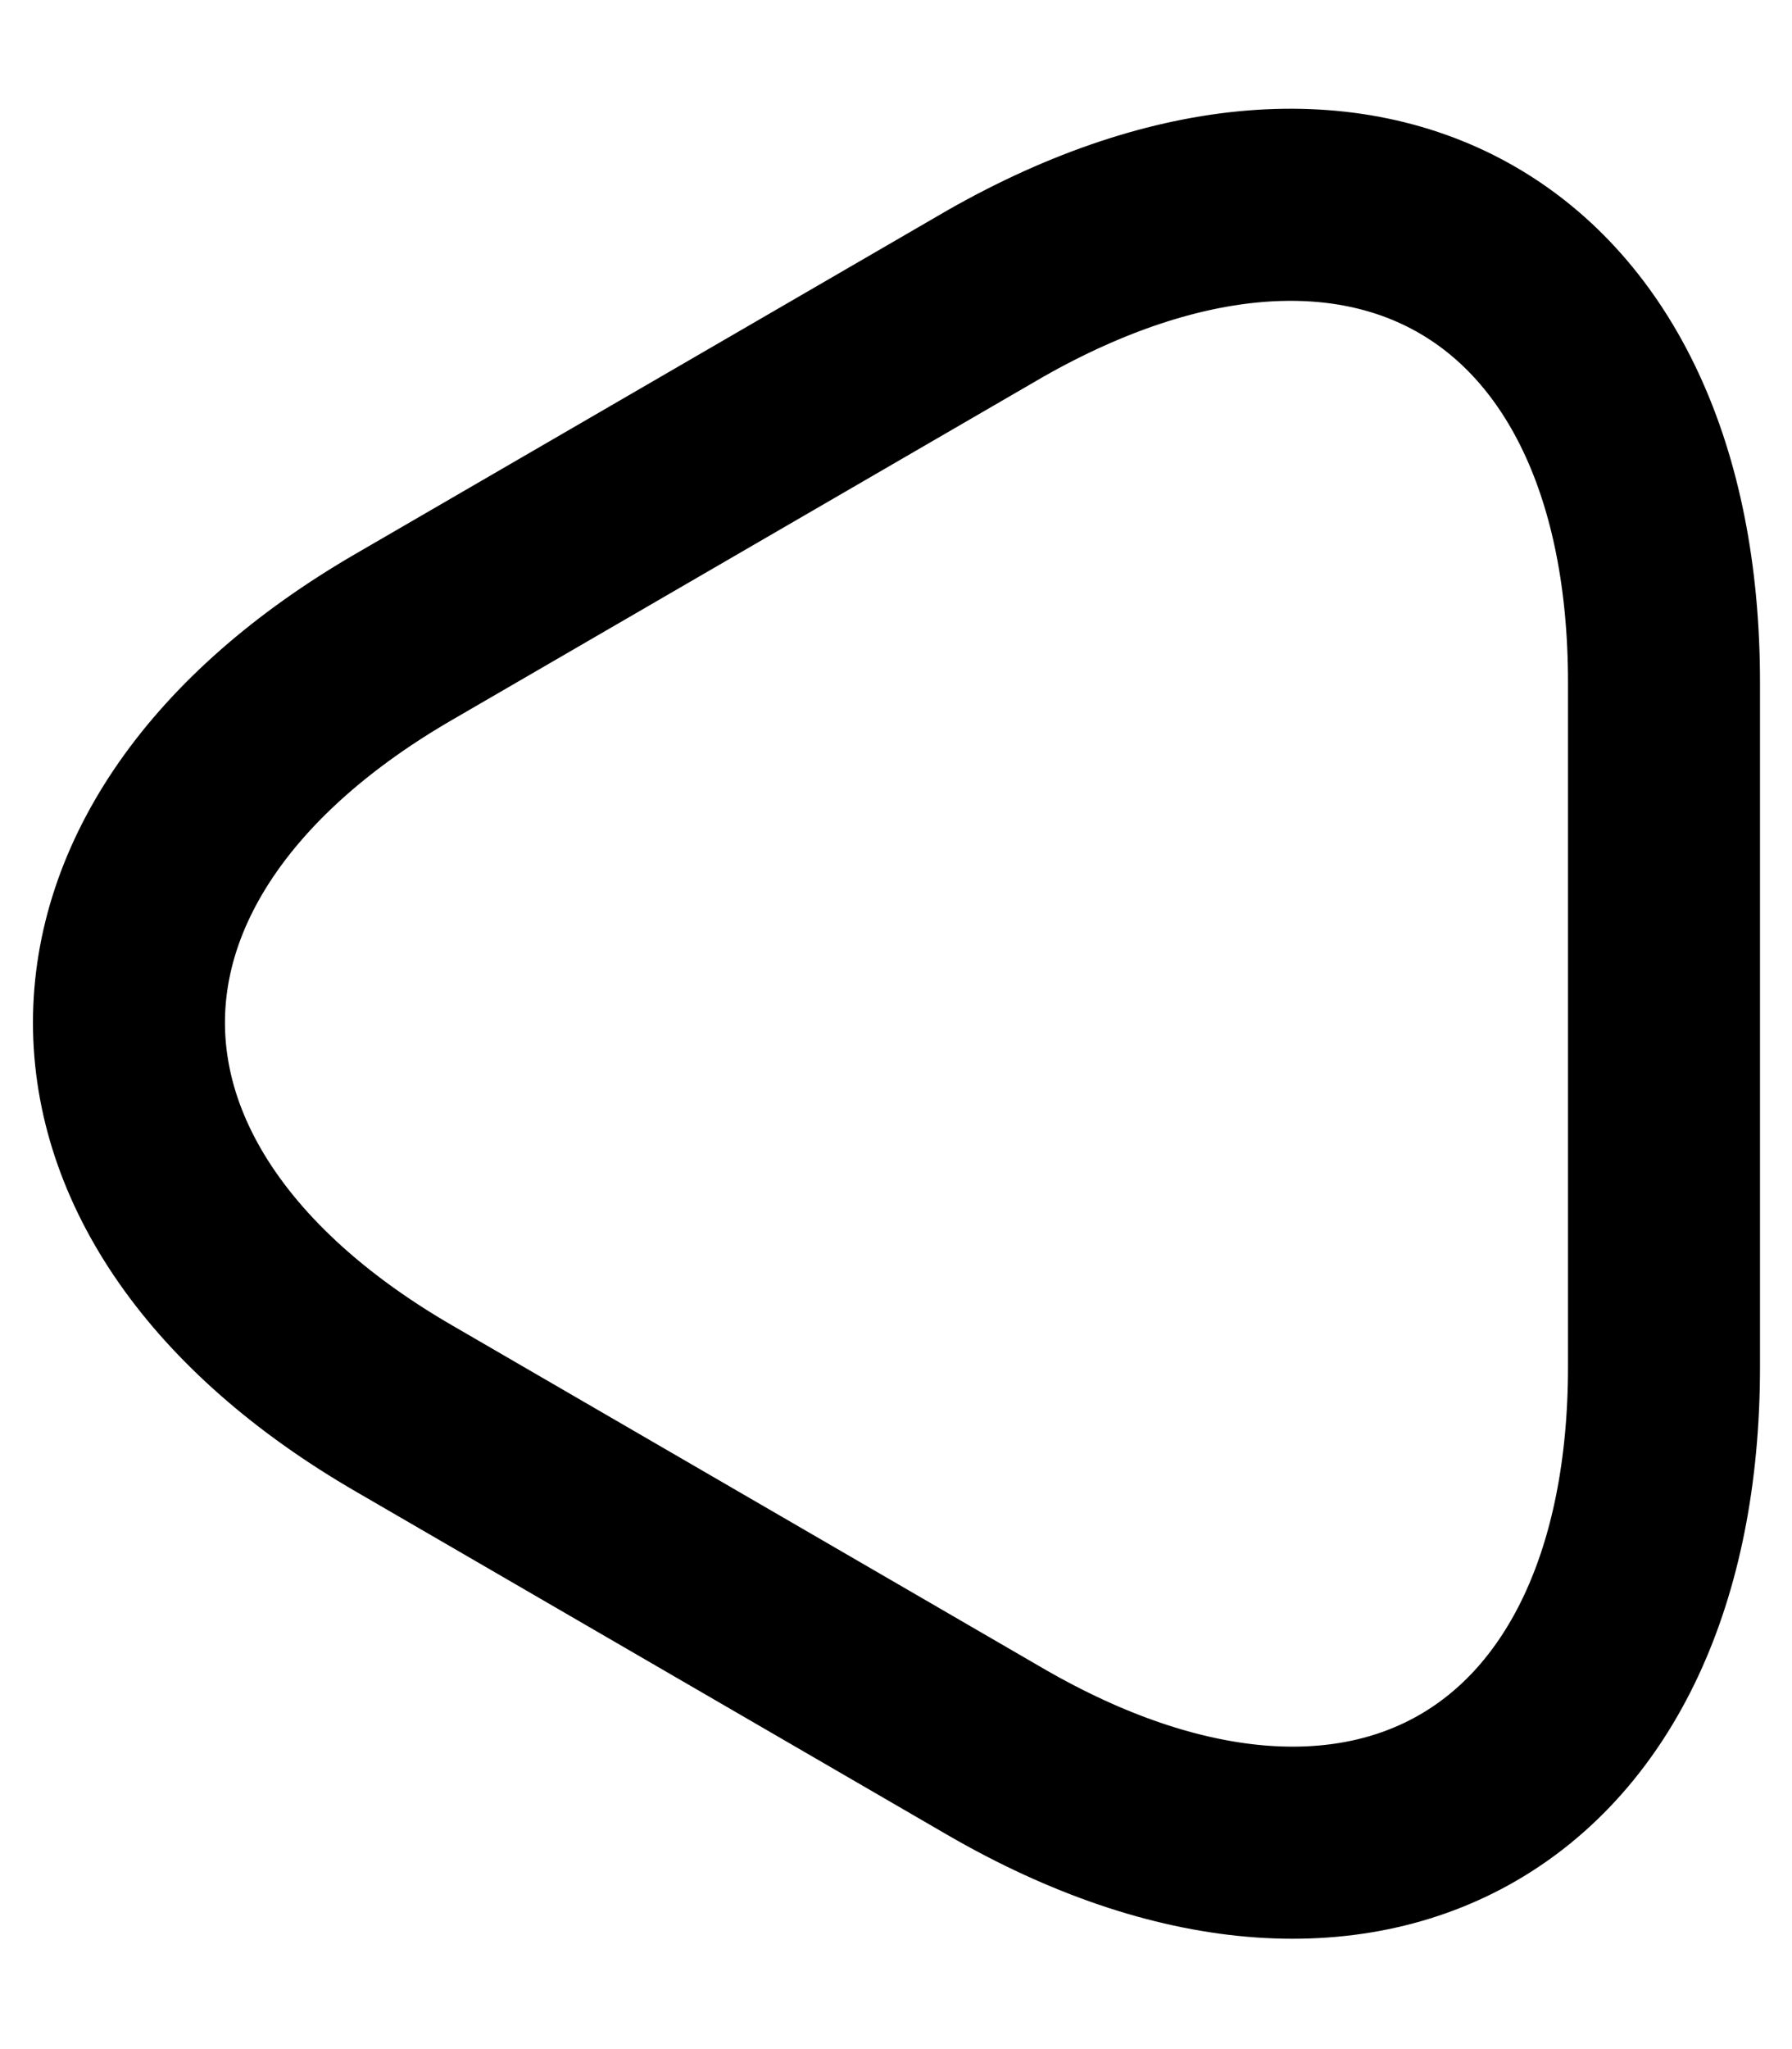 <svg width="14" height="16" viewBox="0 0 14 16" fill="none" xmlns="http://www.w3.org/2000/svg">
<path d="M13 8V10.67C13 13.98 10.65 15.34 7.78 13.68L5.47 12.34L3.16 11C0.29 9.34 0.29 6.63 3.16 4.97L5.47 3.63L7.78 2.29C10.65 0.66 13 2.01 13 5.33V8Z" stroke="#000000" stroke-width="1.5" stroke-miterlimit="10" stroke-linecap="round" stroke-linejoin="round"/>
</svg>

